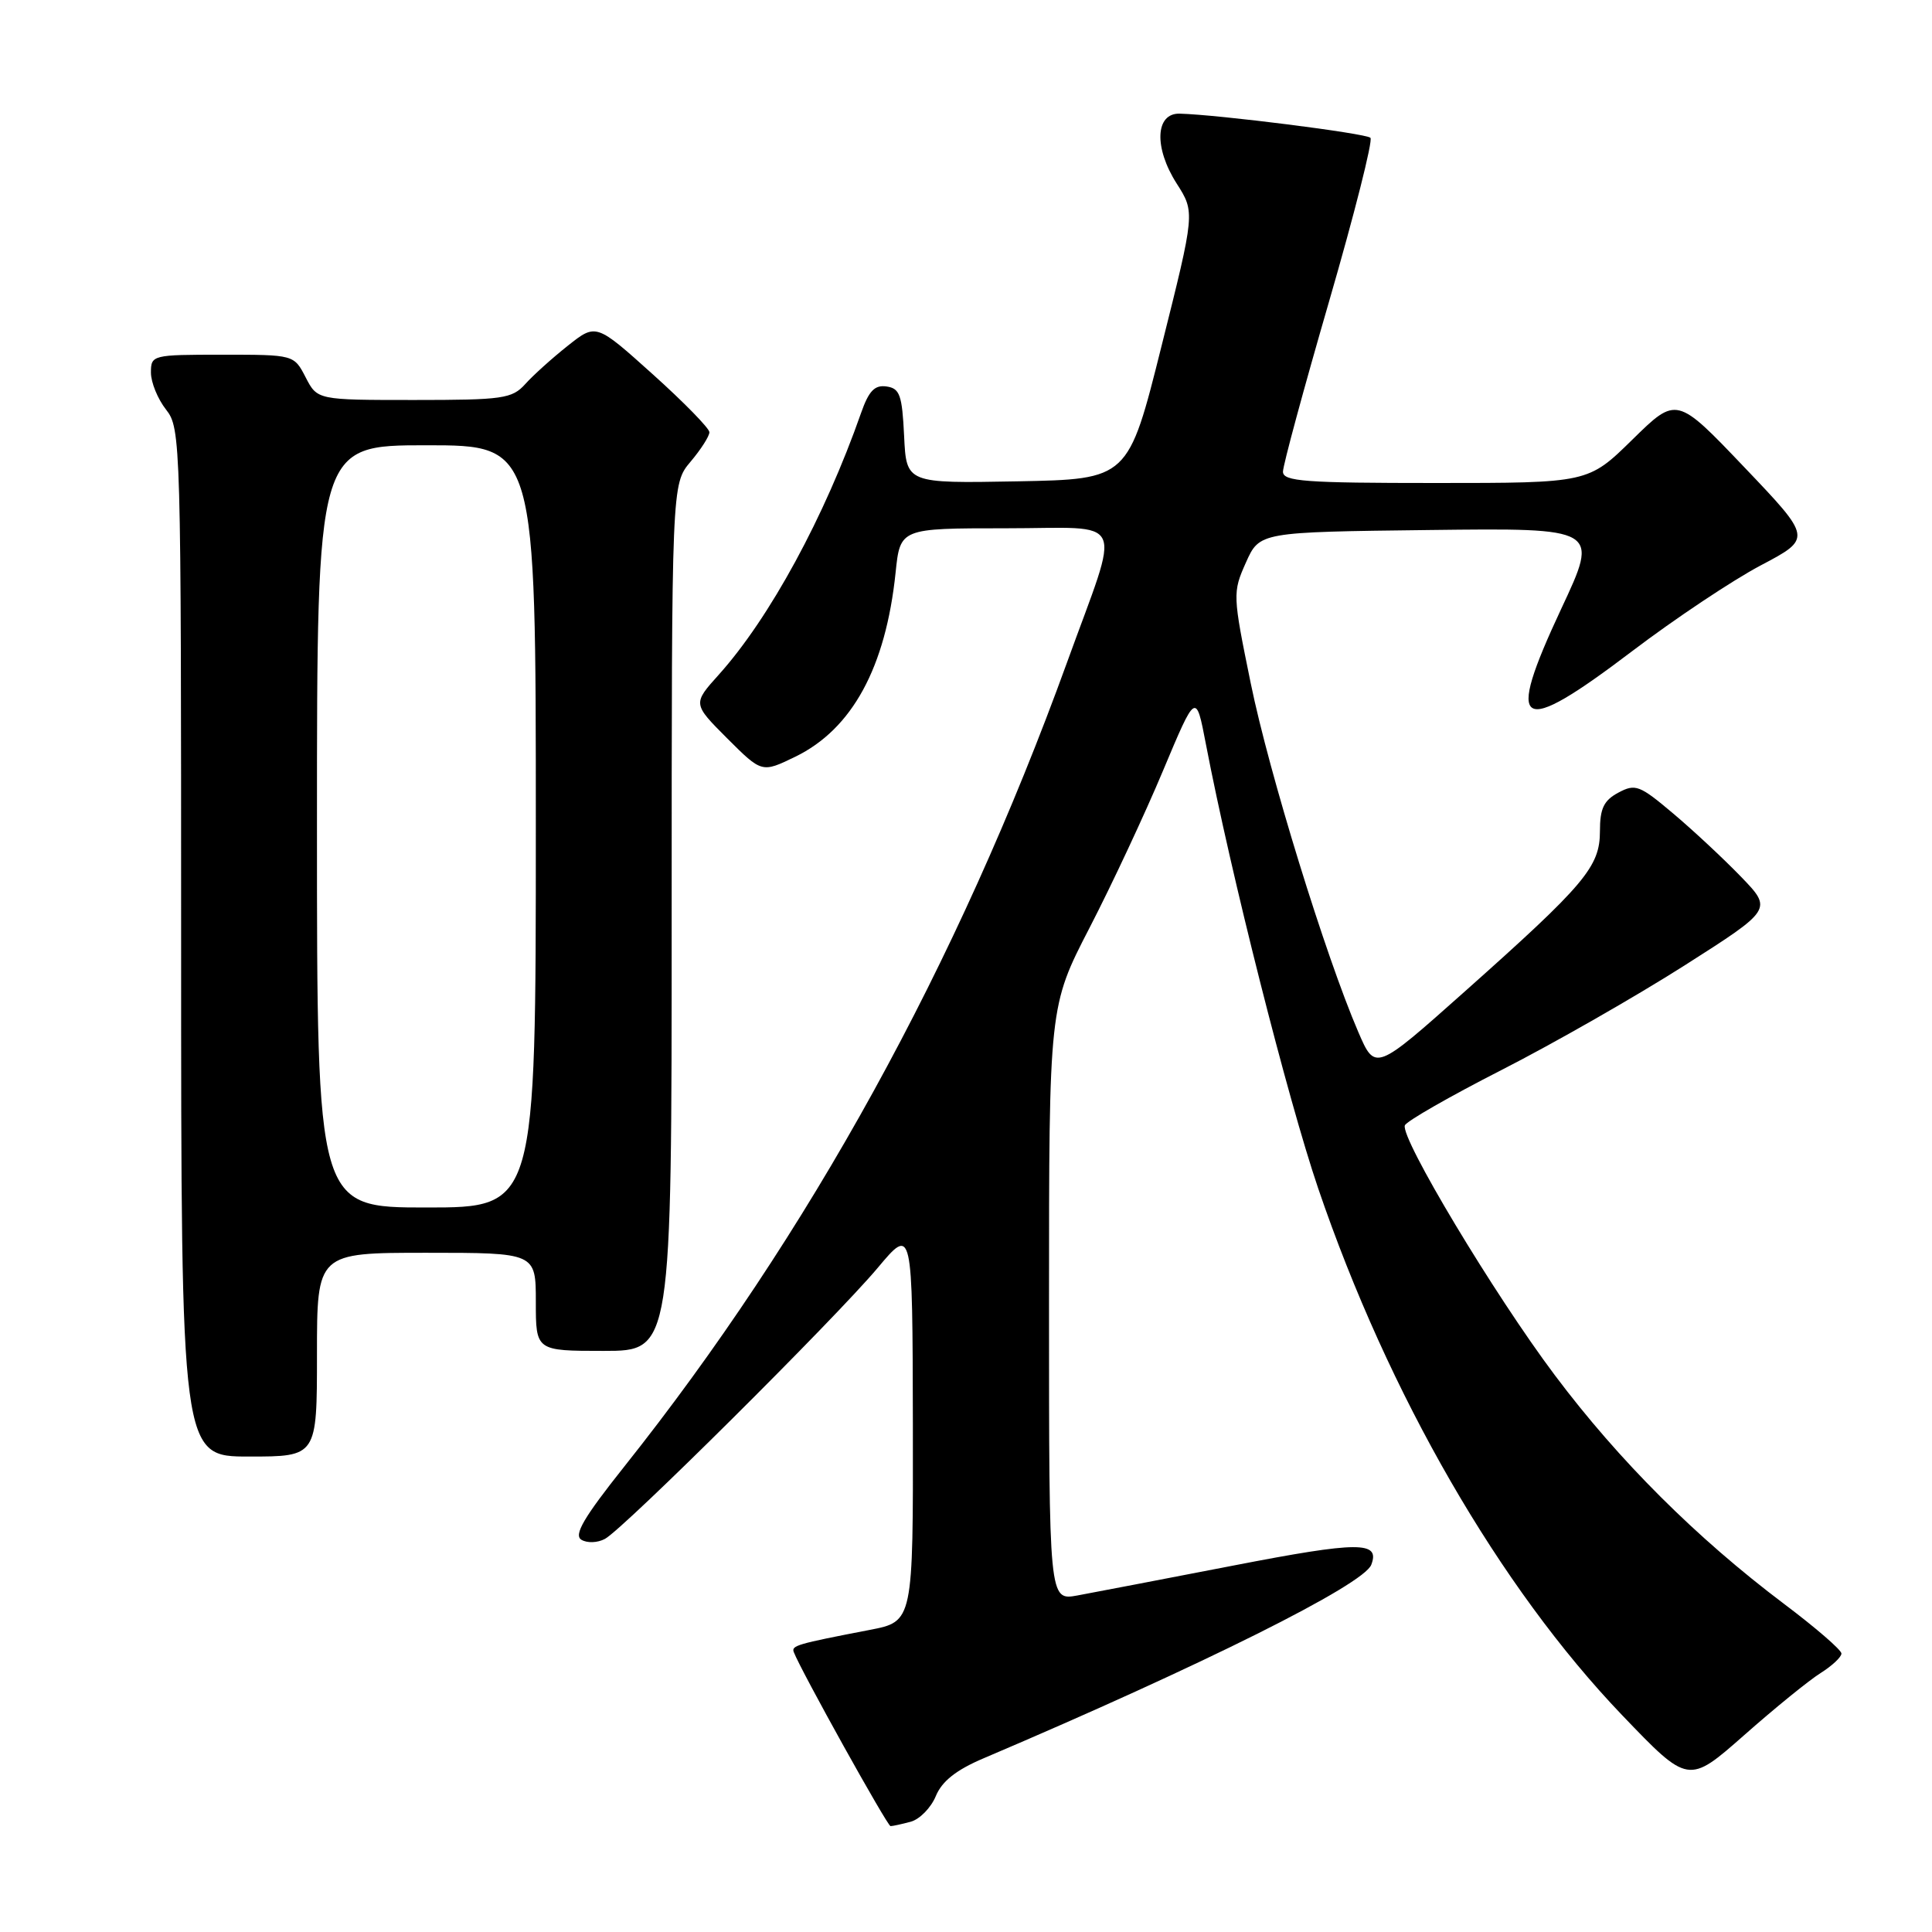 <?xml version="1.0" encoding="UTF-8" standalone="no"?>
<!DOCTYPE svg PUBLIC "-//W3C//DTD SVG 1.1//EN" "http://www.w3.org/Graphics/SVG/1.1/DTD/svg11.dtd" >
<svg xmlns="http://www.w3.org/2000/svg" xmlns:xlink="http://www.w3.org/1999/xlink" version="1.1" viewBox="0 0 256 256">
 <g >
 <path fill="currentColor"
d=" M 120.67 241.39 C 121.86 241.07 123.36 239.54 124.00 237.99 C 124.82 236.01 126.71 234.52 130.34 232.98 C 159.41 220.61 180.68 209.99 181.70 207.34 C 182.90 204.21 180.06 204.22 163.50 207.43 C 154.15 209.24 144.81 211.03 142.75 211.41 C 139.00 212.09 139.00 212.09 139.00 172.72 C 139.00 133.34 139.00 133.34 144.38 122.92 C 147.34 117.19 151.72 107.82 154.11 102.11 C 158.47 91.72 158.47 91.72 159.79 98.61 C 163.08 115.76 170.62 145.56 174.66 157.45 C 183.97 184.78 198.70 210.31 214.95 227.28 C 223.72 236.43 223.72 236.43 231.11 229.92 C 235.17 226.33 239.74 222.62 241.25 221.68 C 242.76 220.73 244.00 219.57 244.00 219.10 C 244.00 218.63 240.58 215.67 236.39 212.52 C 224.78 203.77 214.53 193.56 206.03 182.23 C 197.98 171.51 185.55 150.80 186.15 149.12 C 186.34 148.58 192.12 145.27 199.00 141.76 C 205.88 138.25 216.76 132.03 223.19 127.94 C 234.87 120.50 234.87 120.50 230.69 116.17 C 228.38 113.78 224.34 110.01 221.69 107.78 C 217.26 104.04 216.70 103.82 214.44 105.03 C 212.51 106.06 212.00 107.13 212.00 110.13 C 212.00 114.85 210.05 117.17 194.10 131.37 C 182.22 141.95 182.22 141.95 179.97 136.72 C 175.64 126.66 168.15 102.39 165.73 90.54 C 163.33 78.81 163.32 78.51 165.09 74.54 C 166.90 70.50 166.90 70.50 189.39 70.23 C 211.89 69.96 211.89 69.96 206.89 80.63 C 199.34 96.76 201.09 97.80 216.30 86.26 C 221.91 82.00 229.56 76.90 233.30 74.92 C 240.11 71.33 240.11 71.33 231.13 61.91 C 222.16 52.50 222.16 52.50 216.30 58.25 C 210.44 64.00 210.44 64.00 190.22 64.00 C 172.89 64.00 170.00 63.79 170.00 62.50 C 170.00 61.67 172.75 51.52 176.11 39.94 C 179.47 28.36 181.94 18.60 181.59 18.26 C 181.01 17.67 161.40 15.19 156.32 15.06 C 153.08 14.97 152.88 19.56 155.91 24.31 C 158.35 28.13 158.35 28.13 153.92 45.81 C 149.50 63.50 149.50 63.50 134.80 63.78 C 120.10 64.05 120.10 64.05 119.80 57.78 C 119.54 52.34 119.23 51.46 117.47 51.21 C 115.90 50.98 115.12 51.80 114.10 54.71 C 109.27 68.49 101.99 81.88 95.26 89.38 C 91.78 93.25 91.78 93.25 96.36 97.84 C 100.95 102.42 100.95 102.42 105.38 100.27 C 112.91 96.61 117.36 88.45 118.67 75.88 C 119.28 70.00 119.28 70.00 133.25 70.00 C 149.54 70.00 148.58 67.91 141.37 87.82 C 126.86 127.84 107.15 163.63 82.71 194.34 C 77.36 201.07 76.00 203.38 77.03 204.02 C 77.79 204.49 79.18 204.44 80.16 203.91 C 82.60 202.61 110.64 174.74 116.30 168.00 C 120.91 162.50 120.91 162.50 120.96 188.68 C 121.00 214.86 121.00 214.86 115.25 215.97 C 105.55 217.84 104.85 218.05 105.18 218.91 C 106.12 221.37 117.58 241.97 118.00 241.97 C 118.28 241.97 119.48 241.71 120.67 241.39 Z  M 42.00 179.50 C 42.00 166.00 42.00 166.00 56.50 166.00 C 71.00 166.00 71.00 166.00 71.00 172.50 C 71.00 179.00 71.00 179.00 80.00 179.00 C 89.00 179.00 89.00 179.00 89.00 121.58 C 89.00 64.15 89.00 64.15 91.50 61.18 C 92.88 59.55 94.00 57.79 94.00 57.27 C 94.00 56.76 90.62 53.30 86.49 49.59 C 78.98 42.84 78.98 42.84 75.24 45.81 C 73.18 47.44 70.64 49.73 69.60 50.89 C 67.85 52.83 66.64 53.00 54.87 53.00 C 42.05 53.00 42.05 53.00 40.50 50.00 C 38.95 47.00 38.95 47.00 29.47 47.00 C 20.18 47.00 20.00 47.04 20.00 49.37 C 20.00 50.67 20.90 52.87 22.00 54.27 C 23.96 56.76 24.00 58.33 24.00 124.91 C 24.00 193.00 24.00 193.00 33.00 193.00 C 42.00 193.00 42.00 193.00 42.00 179.50 Z  M 42.00 109.50 C 42.00 59.00 42.00 59.00 56.50 59.00 C 71.00 59.00 71.00 59.00 71.00 109.50 C 71.00 160.00 71.00 160.00 56.50 160.00 C 42.00 160.00 42.00 160.00 42.00 109.50 Z "/>
</g>
</svg>